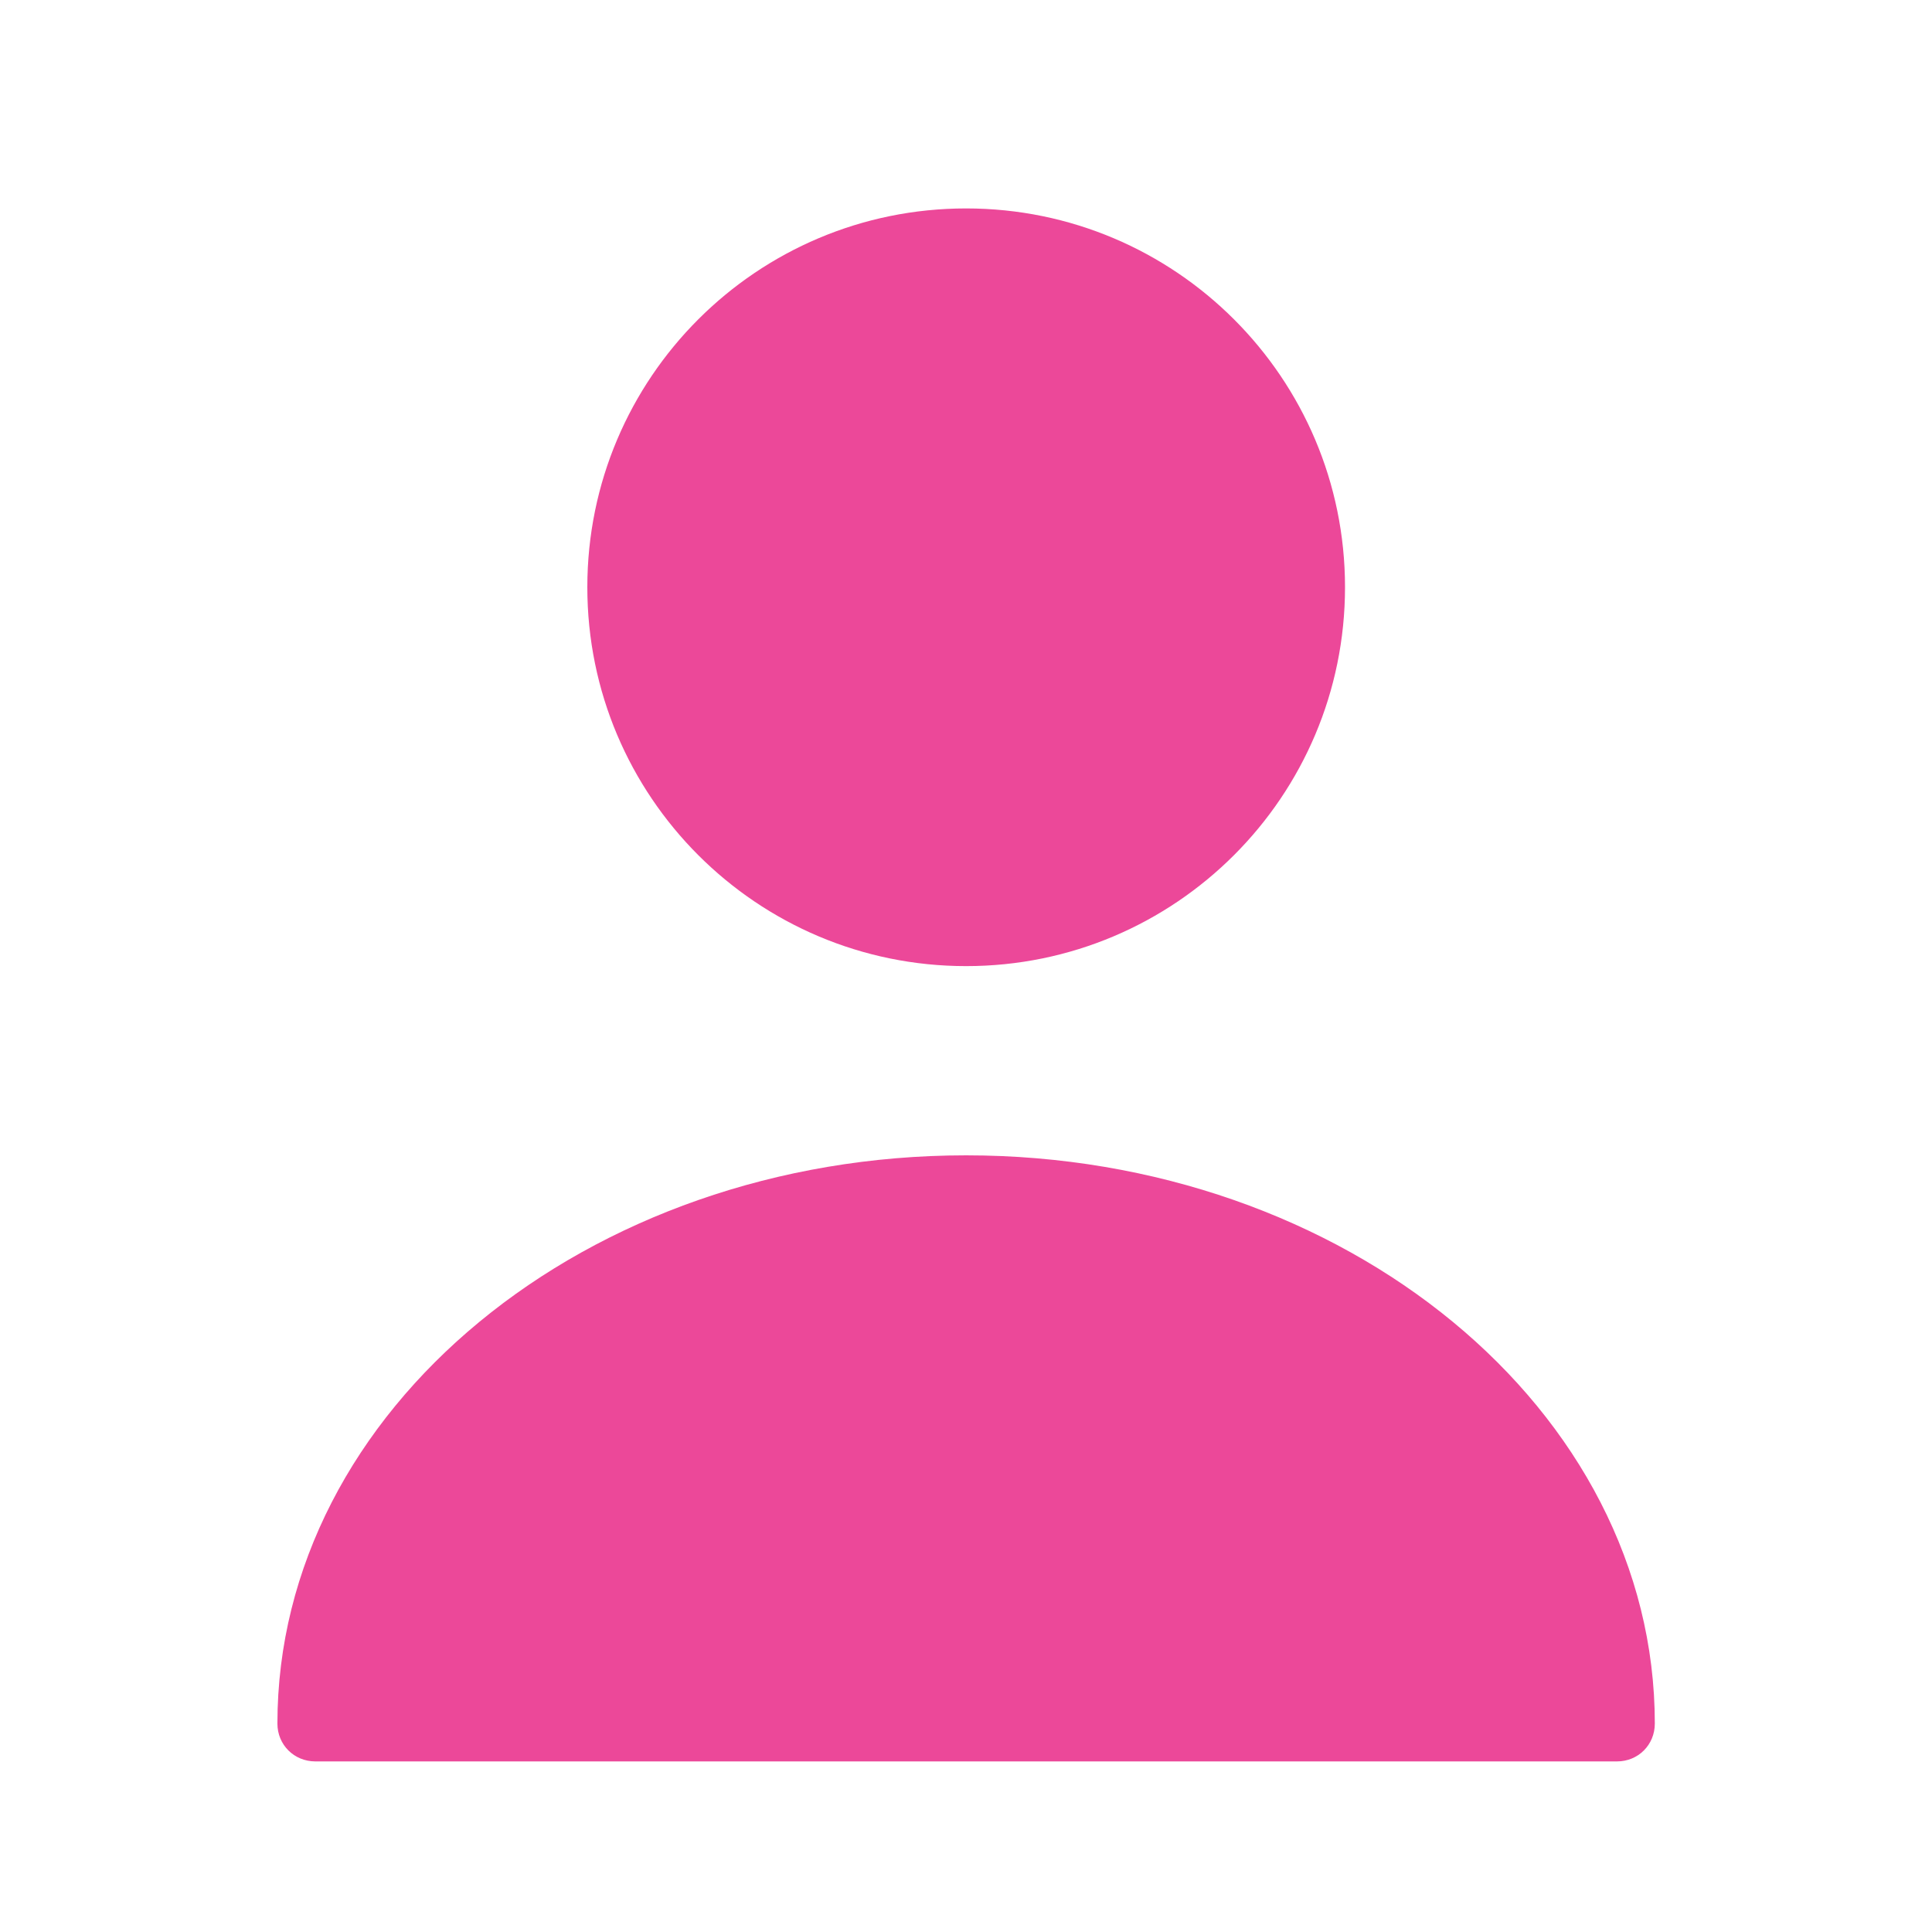 <svg width="17" height="17" viewBox="0 0 17 17" fill="none" xmlns="http://www.w3.org/2000/svg">
<path d="M8.501 8.501C10.342 8.501 11.835 7.008 11.835 5.167C11.835 3.326 10.342 1.834 8.501 1.834C6.66 1.834 5.168 3.326 5.168 5.167C5.168 7.008 6.66 8.501 8.501 8.501Z" fill="#EC4899"/>
<path d="M8.501 10.166C5.161 10.166 2.441 12.406 2.441 15.166C2.441 15.353 2.588 15.499 2.775 15.499H14.228C14.415 15.499 14.561 15.353 14.561 15.166C14.561 12.406 11.841 10.166 8.501 10.166Z" fill="#EC4899"/>
</svg>
